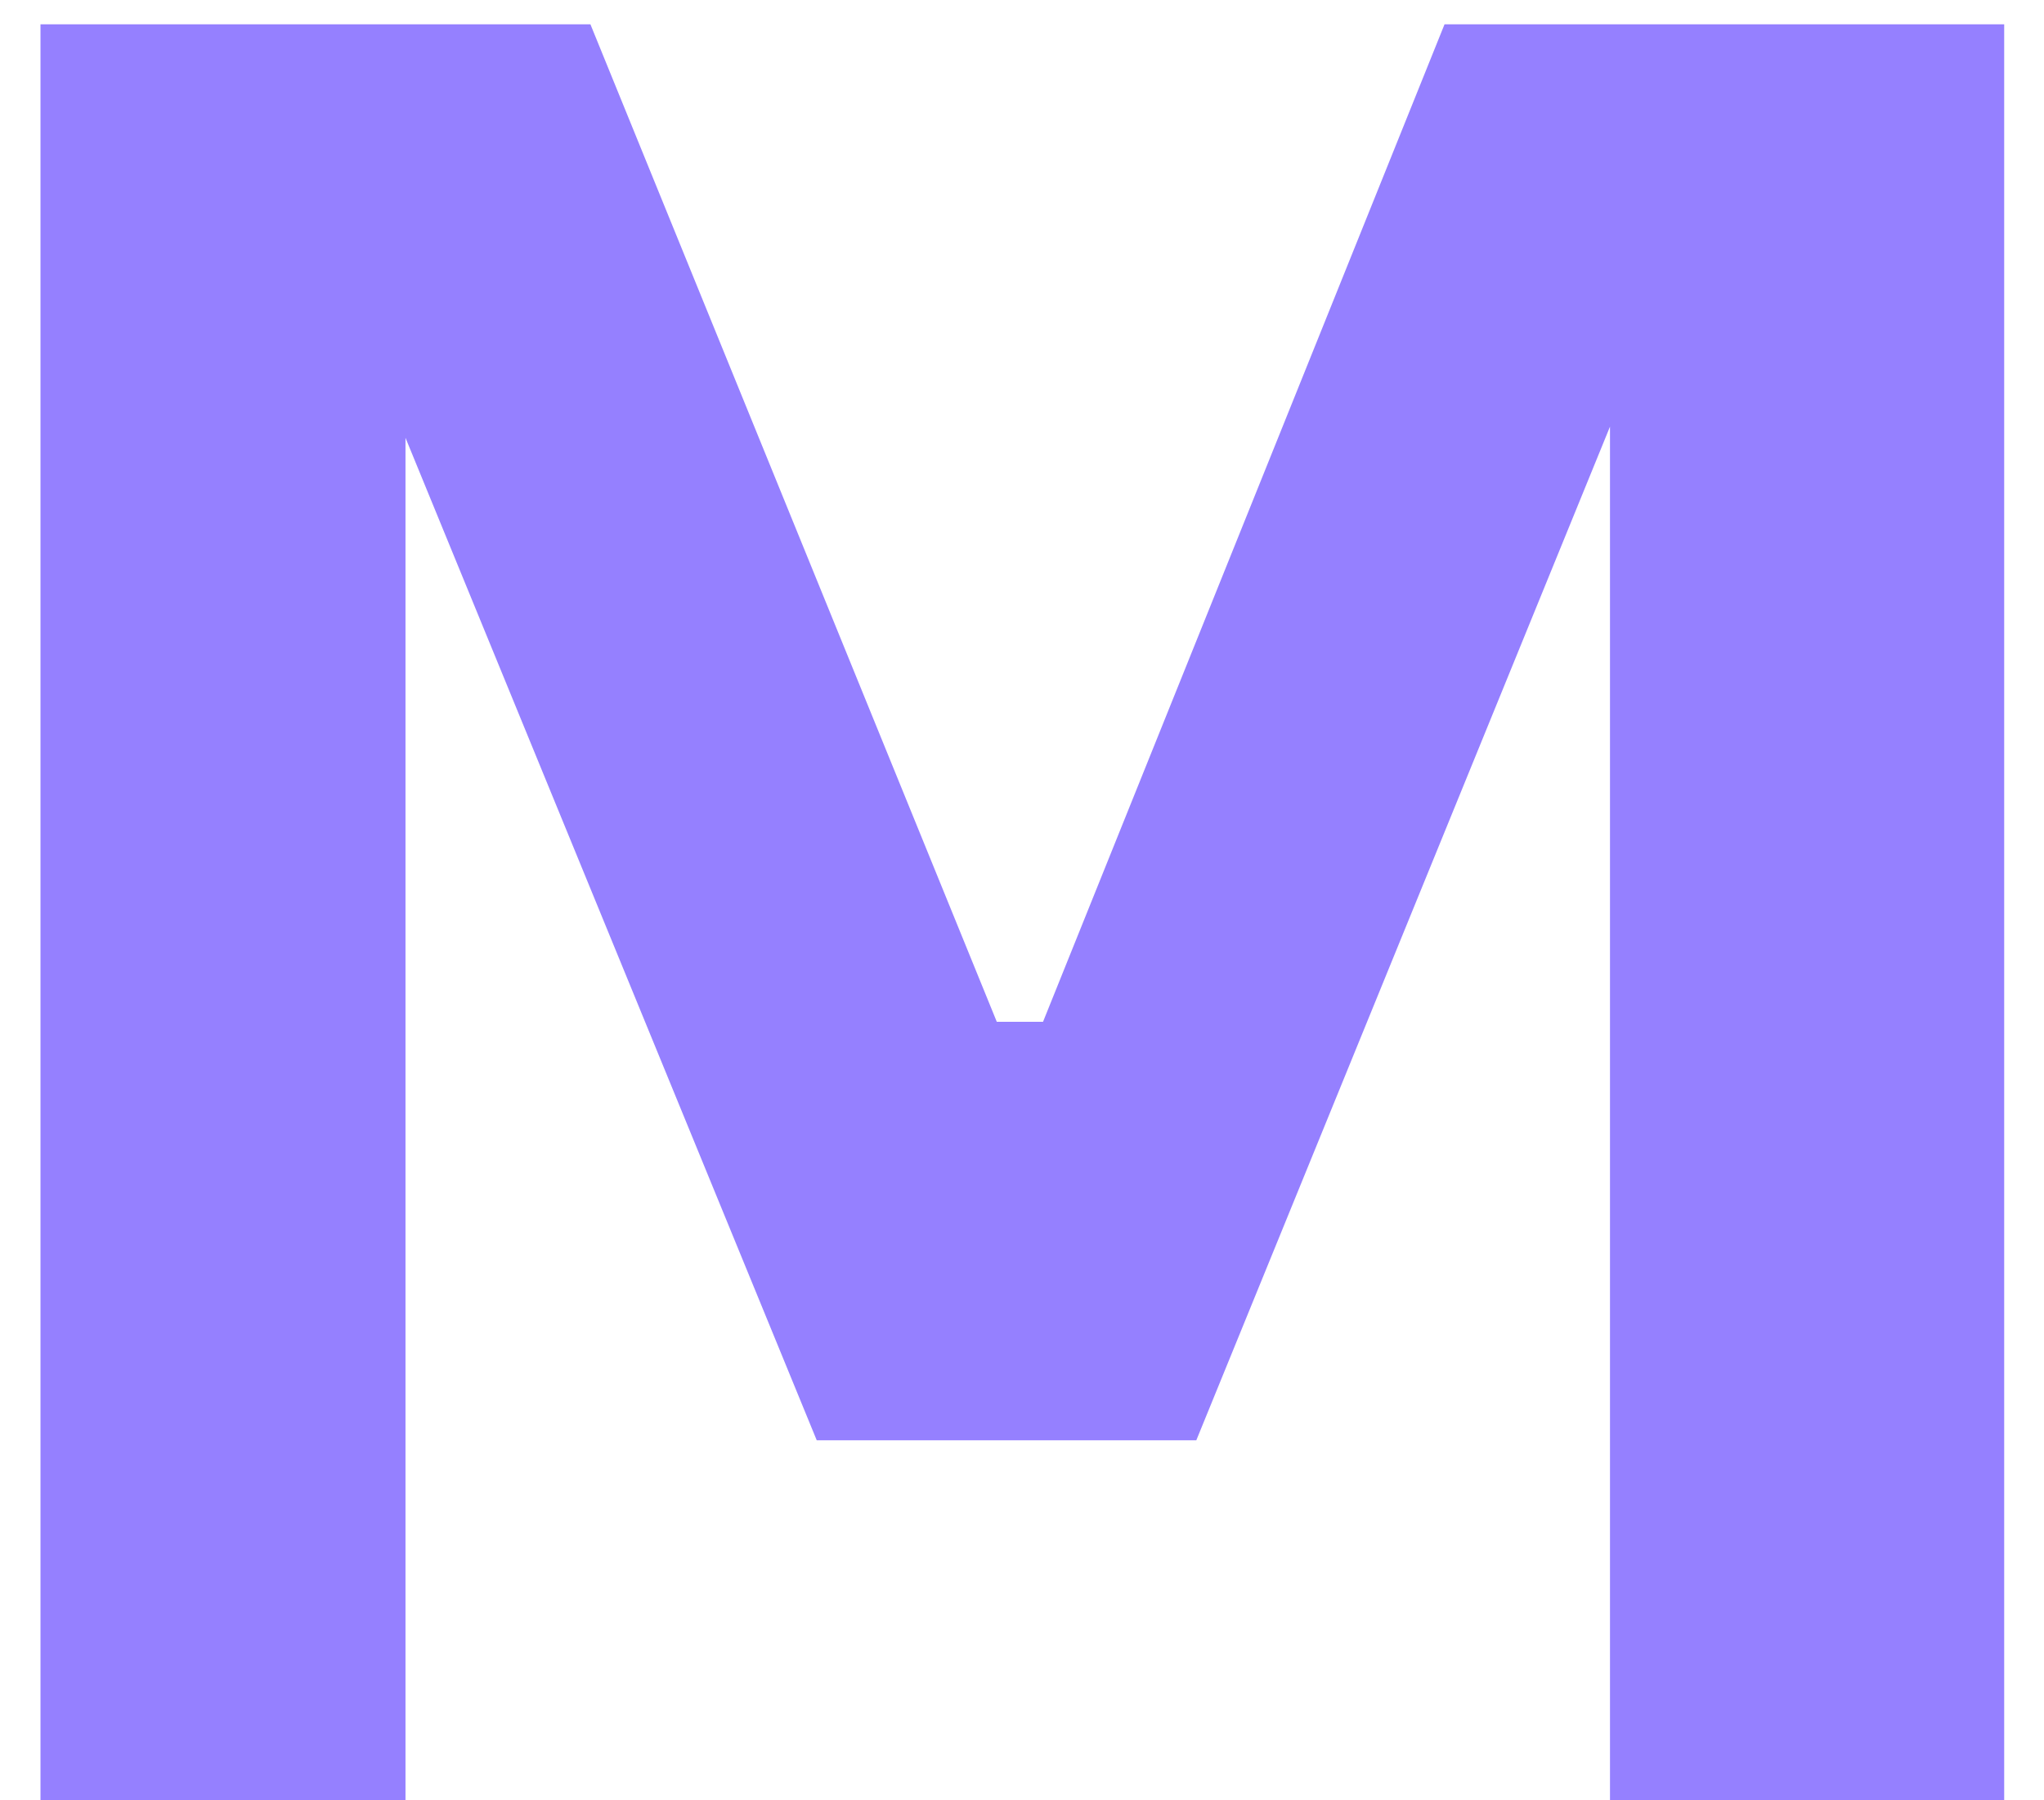 <svg width="42" height="37" viewBox="0 0 42 37" fill="none" xmlns="http://www.w3.org/2000/svg">
<path d="M0.832 37V0.5H12.132L20.482 21H21.432L29.682 0.5H41.182V37H33.082V5.85L34.232 5.95L24.582 29.6H16.782L7.082 5.95L8.332 5.85V37H0.832Z" fill="#9580FF"/>
</svg>
